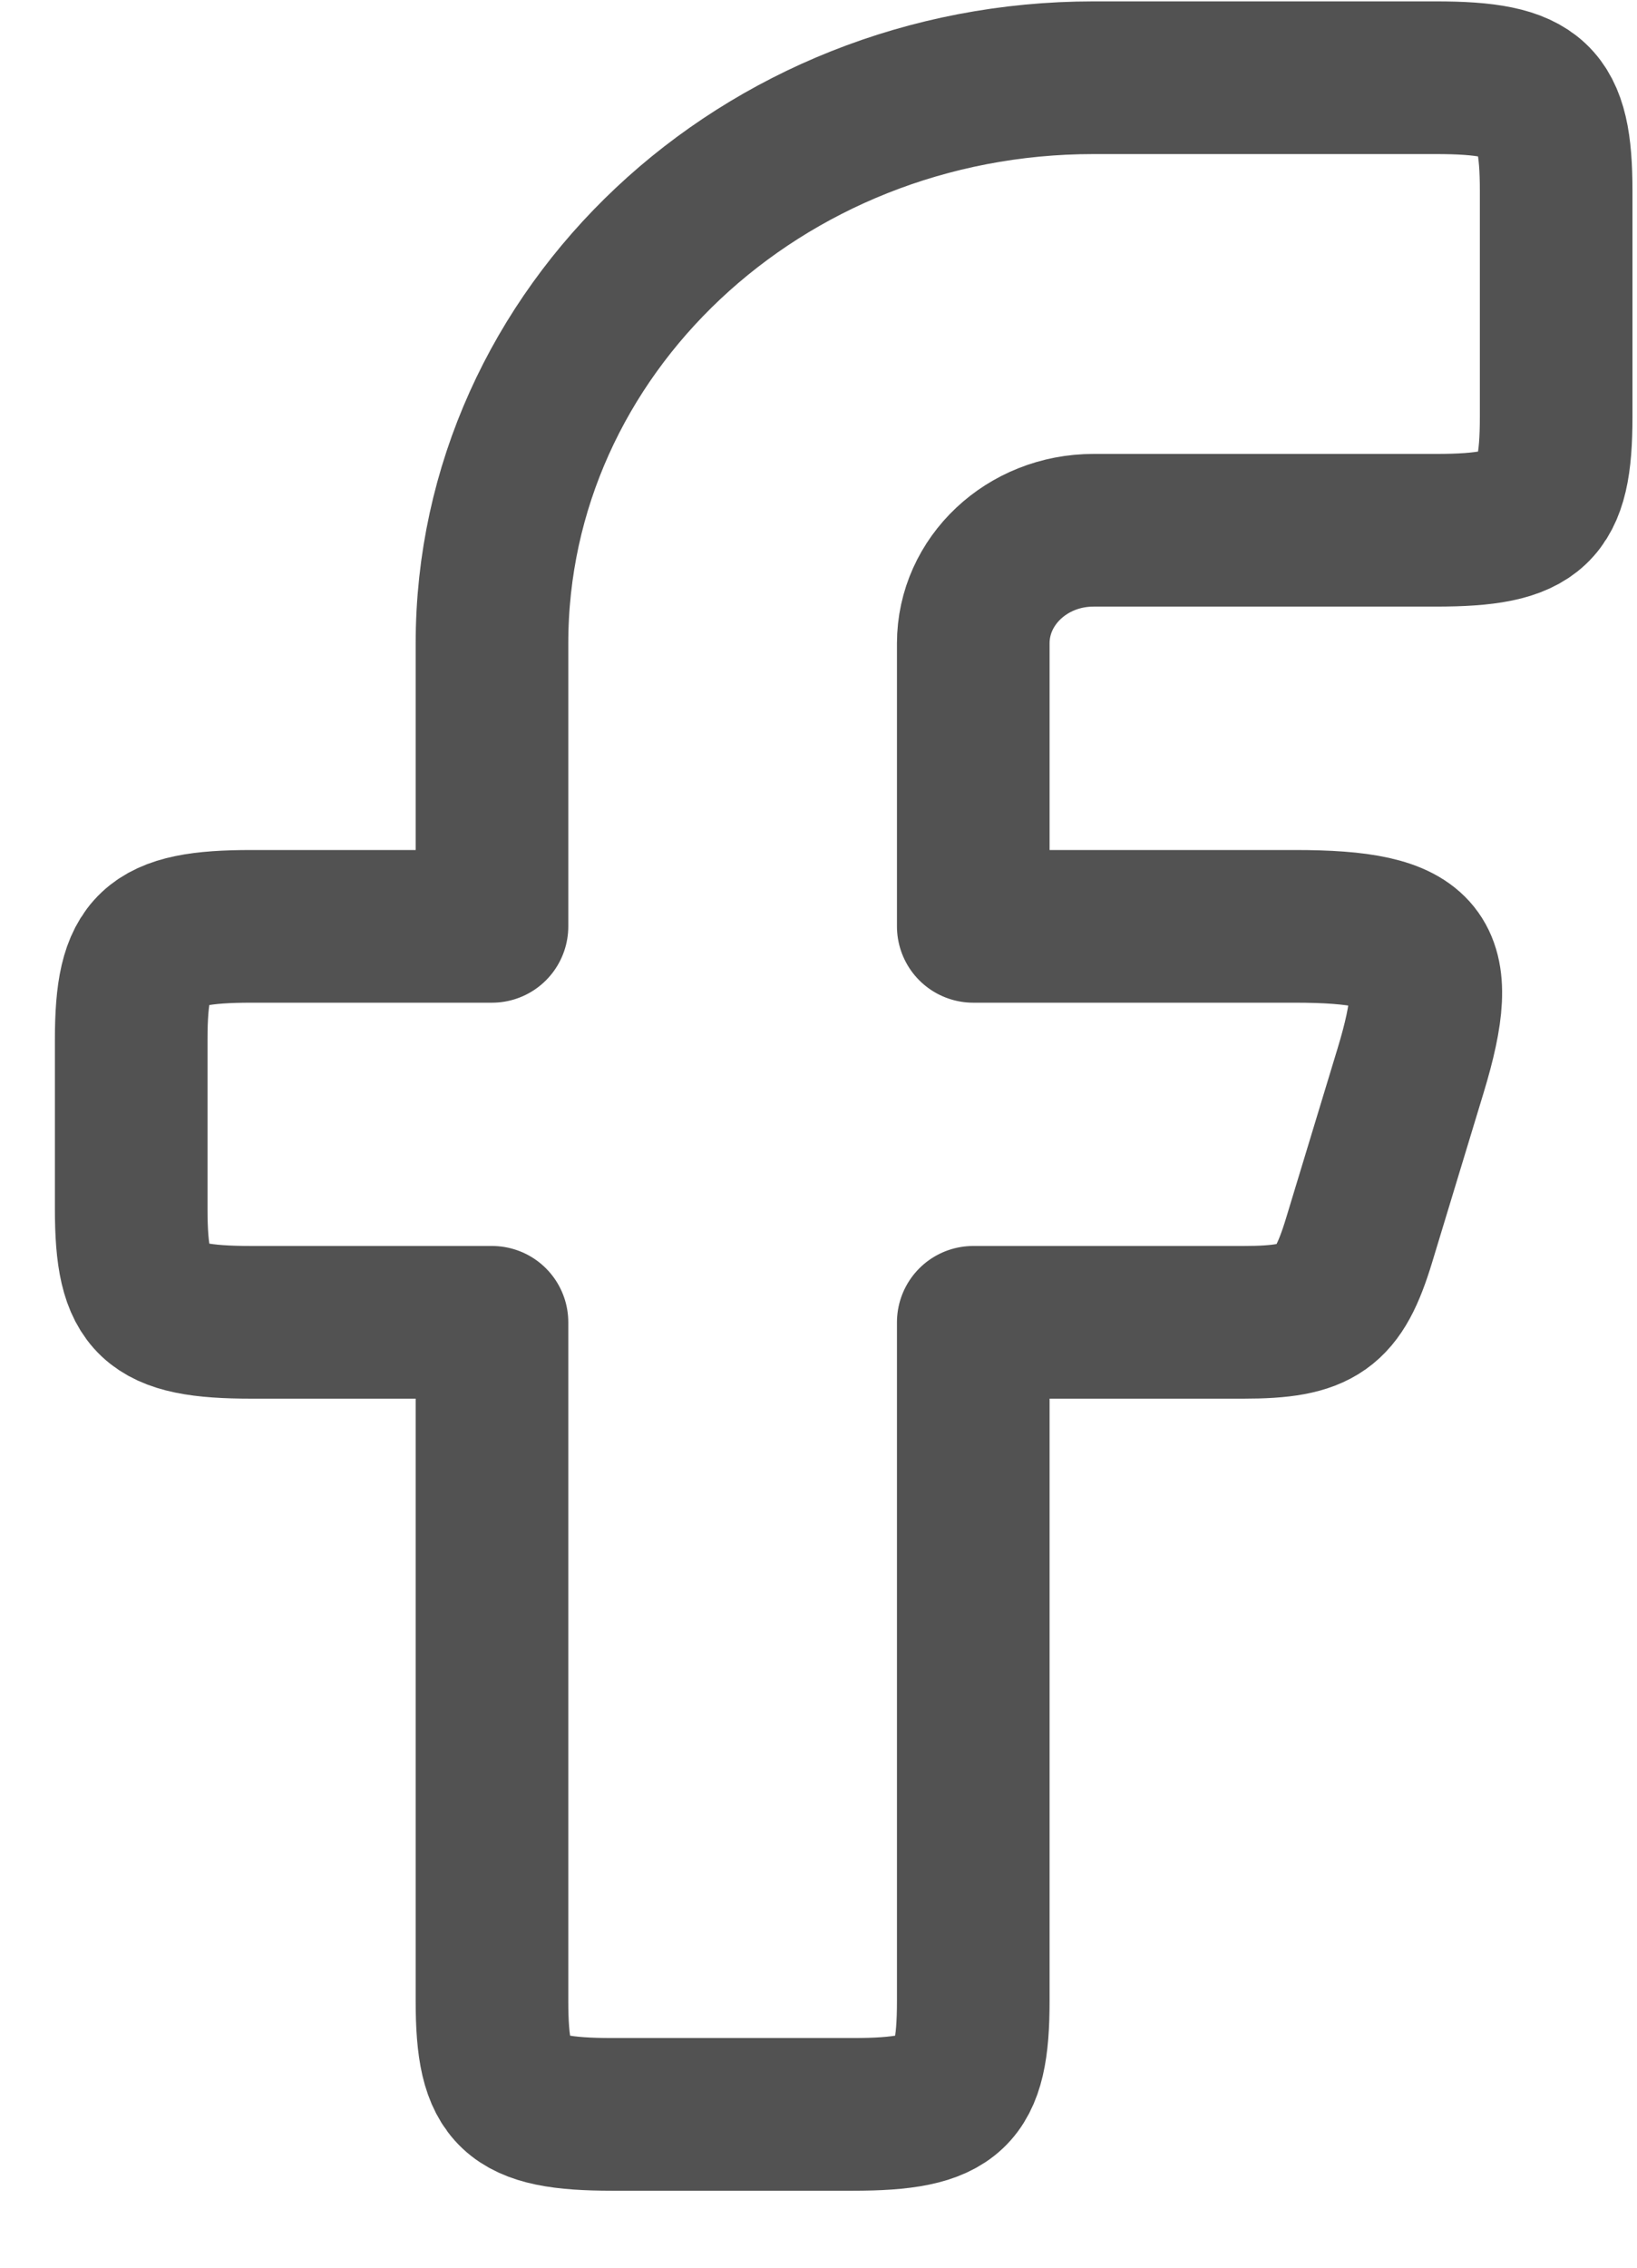 <svg width="13" height="18" viewBox="0 0 13 18" fill="none" xmlns="http://www.w3.org/2000/svg">
<path fill-rule="evenodd" clip-rule="evenodd" d="M1.997 7.353C1.206 7.353 1.042 7.508 1.042 8.251V9.598C1.042 10.341 1.206 10.496 1.997 10.496H3.907V15.885C3.907 16.628 4.072 16.783 4.863 16.783H6.773C7.564 16.783 7.729 16.628 7.729 15.885V10.496H9.874C10.473 10.496 10.628 10.387 10.793 9.845L11.202 8.498C11.484 7.569 11.31 7.353 10.283 7.353H7.729V5.107C7.729 4.611 8.156 4.209 8.684 4.209H11.403C12.193 4.209 12.358 4.054 12.358 3.311V1.515C12.358 0.772 12.193 0.617 11.403 0.617H8.684C6.046 0.617 3.907 2.627 3.907 5.107V7.353H1.997Z" stroke="#020202" stroke-opacity="0.68" stroke-width="1.212" stroke-linejoin="round"/>
</svg>
